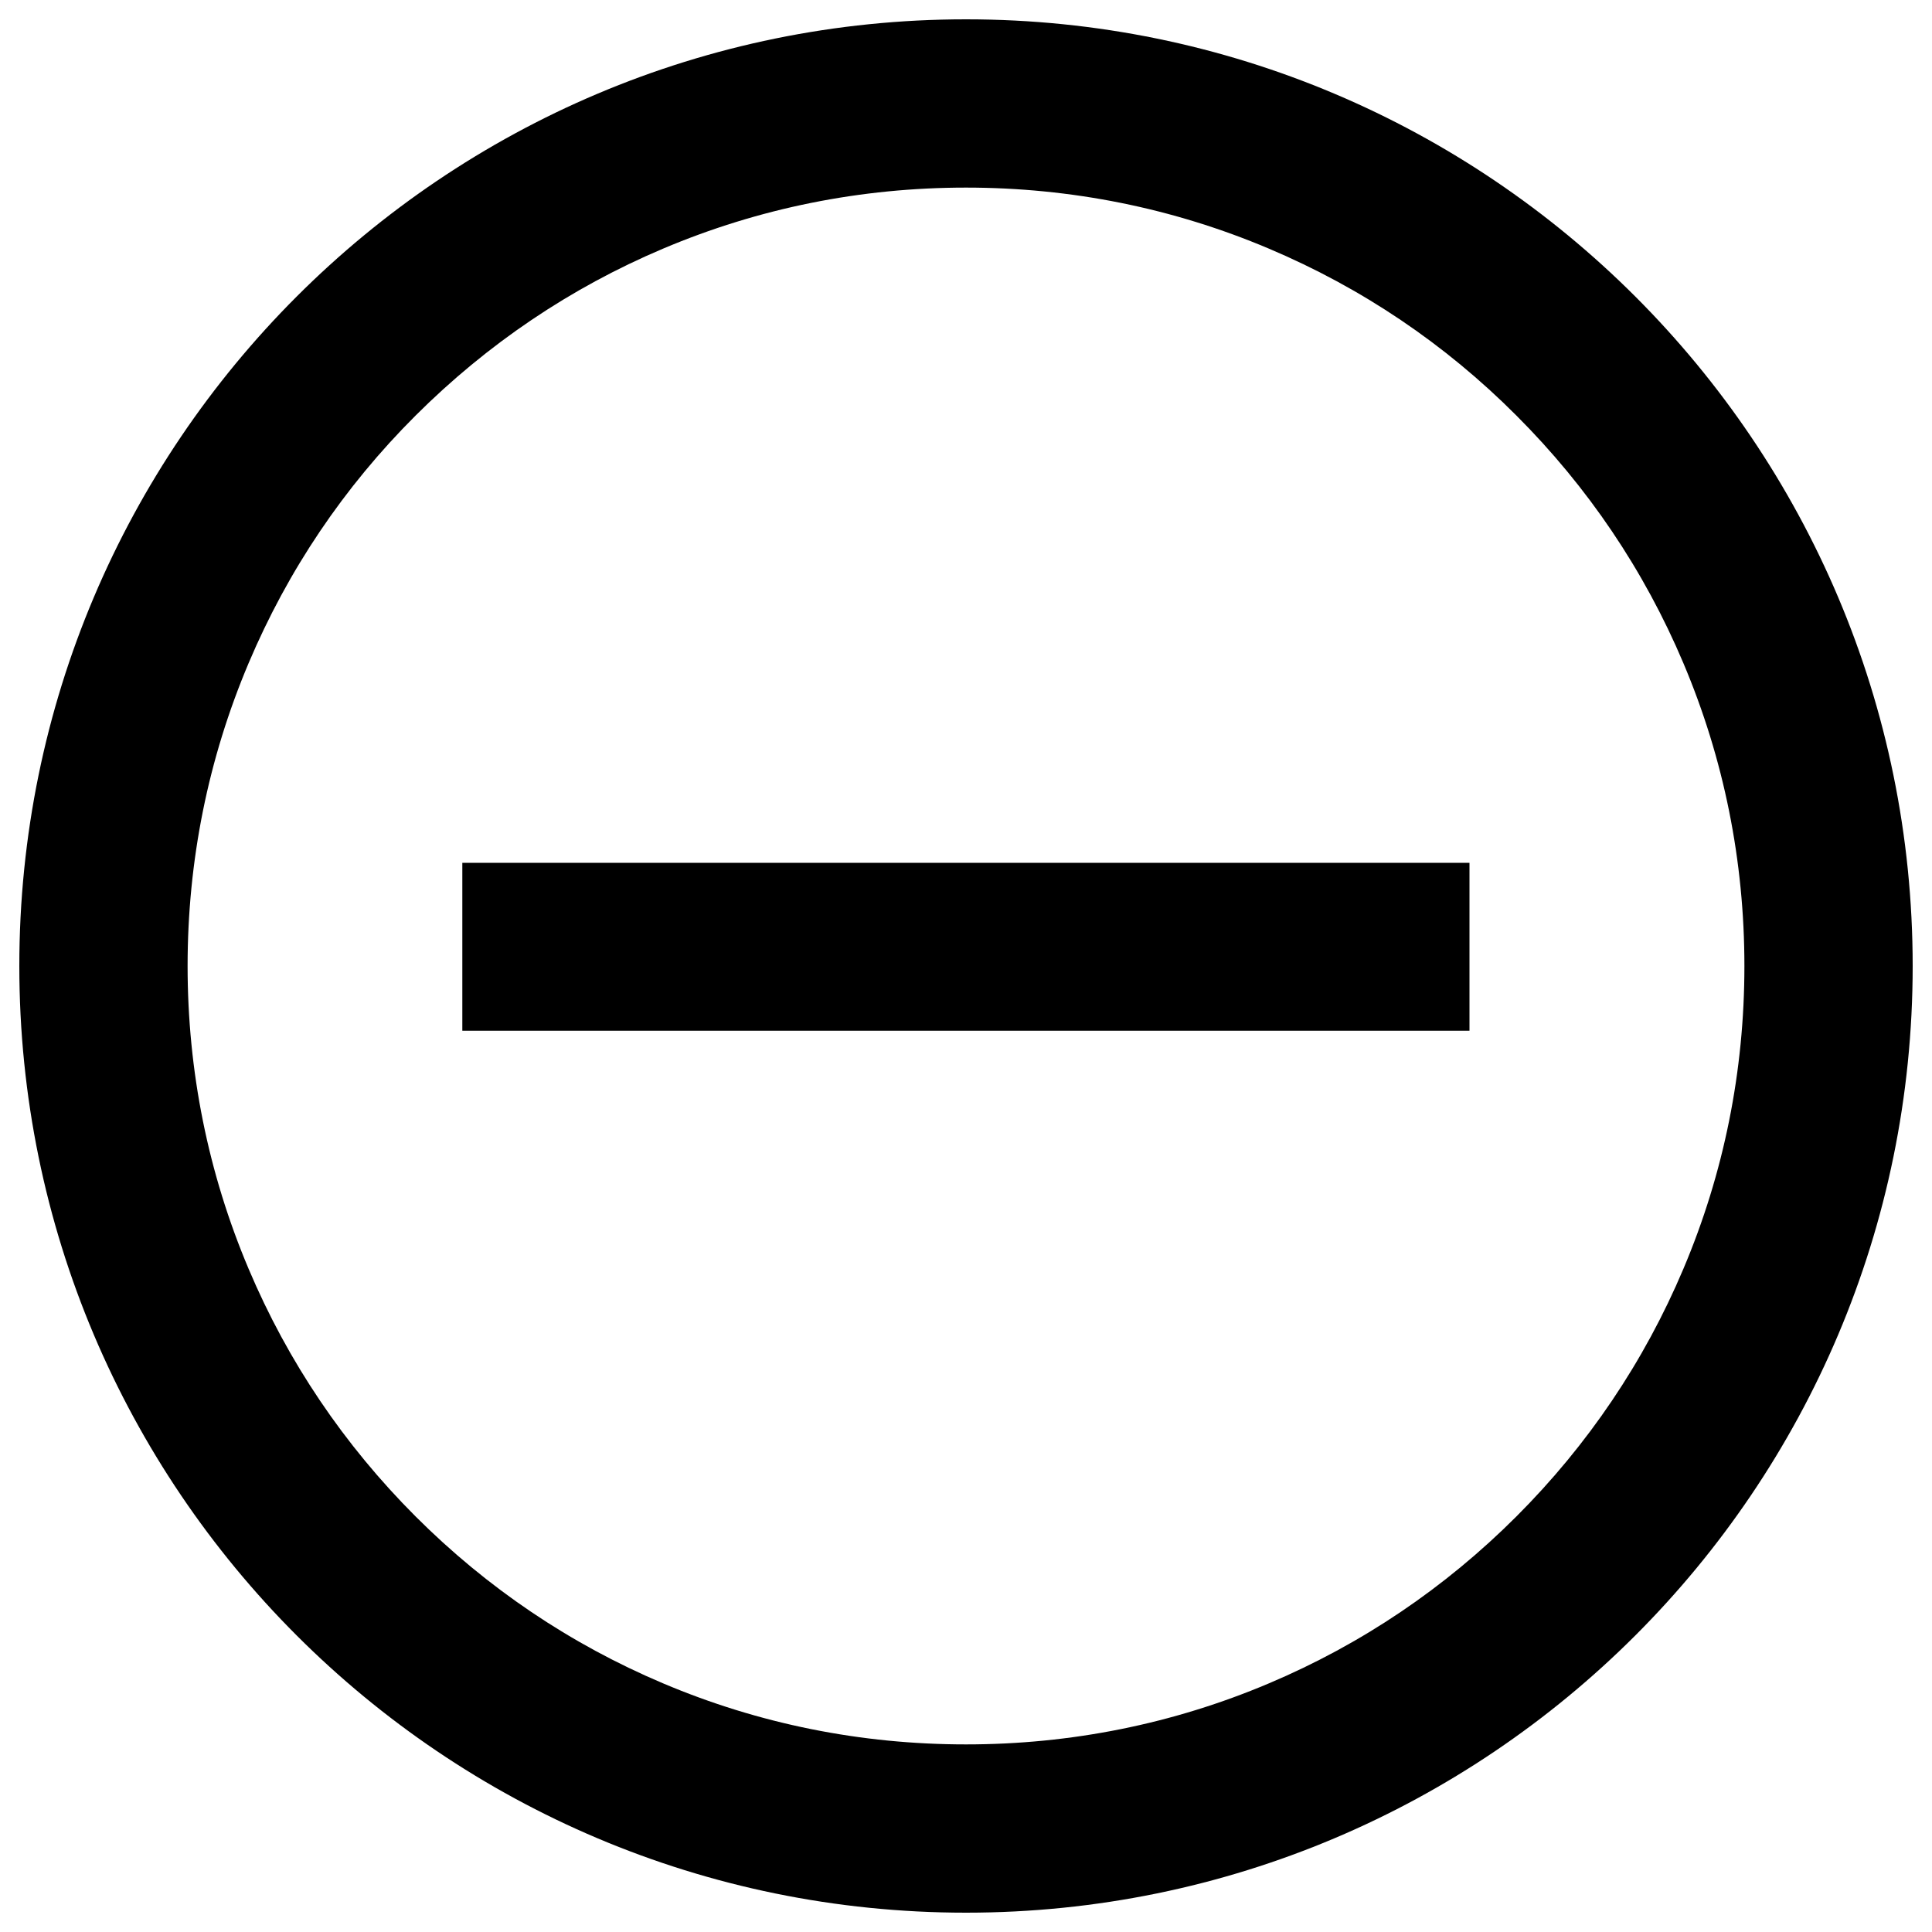 <?xml version="1.0" encoding="UTF-8" standalone="no"?>
<svg
   xmlns:dc="http://purl.org/dc/elements/1.1/"
   xmlns:cc="http://creativecommons.org/ns#"
   xmlns:rdf="http://www.w3.org/1999/02/22-rdf-syntax-ns#"
   xmlns:svg="http://www.w3.org/2000/svg"
   xmlns="http://www.w3.org/2000/svg"
   xmlns:sodipodi="http://sodipodi.sourceforge.net/DTD/sodipodi-0.dtd"
   xmlns:inkscape="http://www.inkscape.org/namespaces/inkscape"
   viewBox="0 0 1000 1000"
   fill="#ff8585"
   version="1.1"
   id="svg6"
   sodipodi:docname="suspend.svg"
   inkscape:version="0.92.4 5da689c313, 2019-01-14">
  <defs
     id="defs10" />
  <sodipodi:namedview
     pagecolor="#ffffff"
     bordercolor="#666666"
     borderopacity="1"
     objecttolerance="10"
     gridtolerance="10"
     guidetolerance="10"
     inkscape:pageopacity="0"
     inkscape:pageshadow="2"
     inkscape:window-width="815"
     inkscape:window-height="540"
     id="namedview8"
     showgrid="false"
     inkscape:zoom="0.236"
     inkscape:cx="500"
     inkscape:cy="500"
     inkscape:window-x="0"
     inkscape:window-y="54"
     inkscape:window-maximized="0"
     inkscape:current-layer="svg6" />
  <path
     d="M239.3,446.6h521.3v86.9H239.3V446.6L239.3,446.6z"
     id="path2"
     style="fill:#000000" />
  <path
     d="M500,10C229.4,10,10,229.4,10,500s219.4,490,490,490s490-219.4,490-490C990,229.4,770.6,10,500,10z M784.9,784.9c-37,37-80.1,66.1-128.1,86.4c-49.6,21-102.4,31.6-156.8,31.6c-54.4,0-107.2-10.6-156.8-31.6c-48-20.3-91.1-49.4-128.1-86.4c-37-37-66.1-80.1-86.4-128.1c-21-49.6-31.6-102.4-31.6-156.8c0-54.4,10.6-107.2,31.6-156.8c20.3-48,49.3-91.1,86.4-128.1s80.1-66.1,128.1-86.4c49.6-21,102.4-31.6,156.8-31.6s107.2,10.6,156.8,31.6c48,20.3,91.1,49.3,128.1,86.4c37,37,66.1,80.1,86.4,128.1c21,49.6,31.6,102.4,31.6,156.8c0,54.4-10.6,107.2-31.6,156.8C851,704.8,821.9,747.9,784.9,784.9z"
     id="path4"
     style="fill:#000000" />
</svg>
